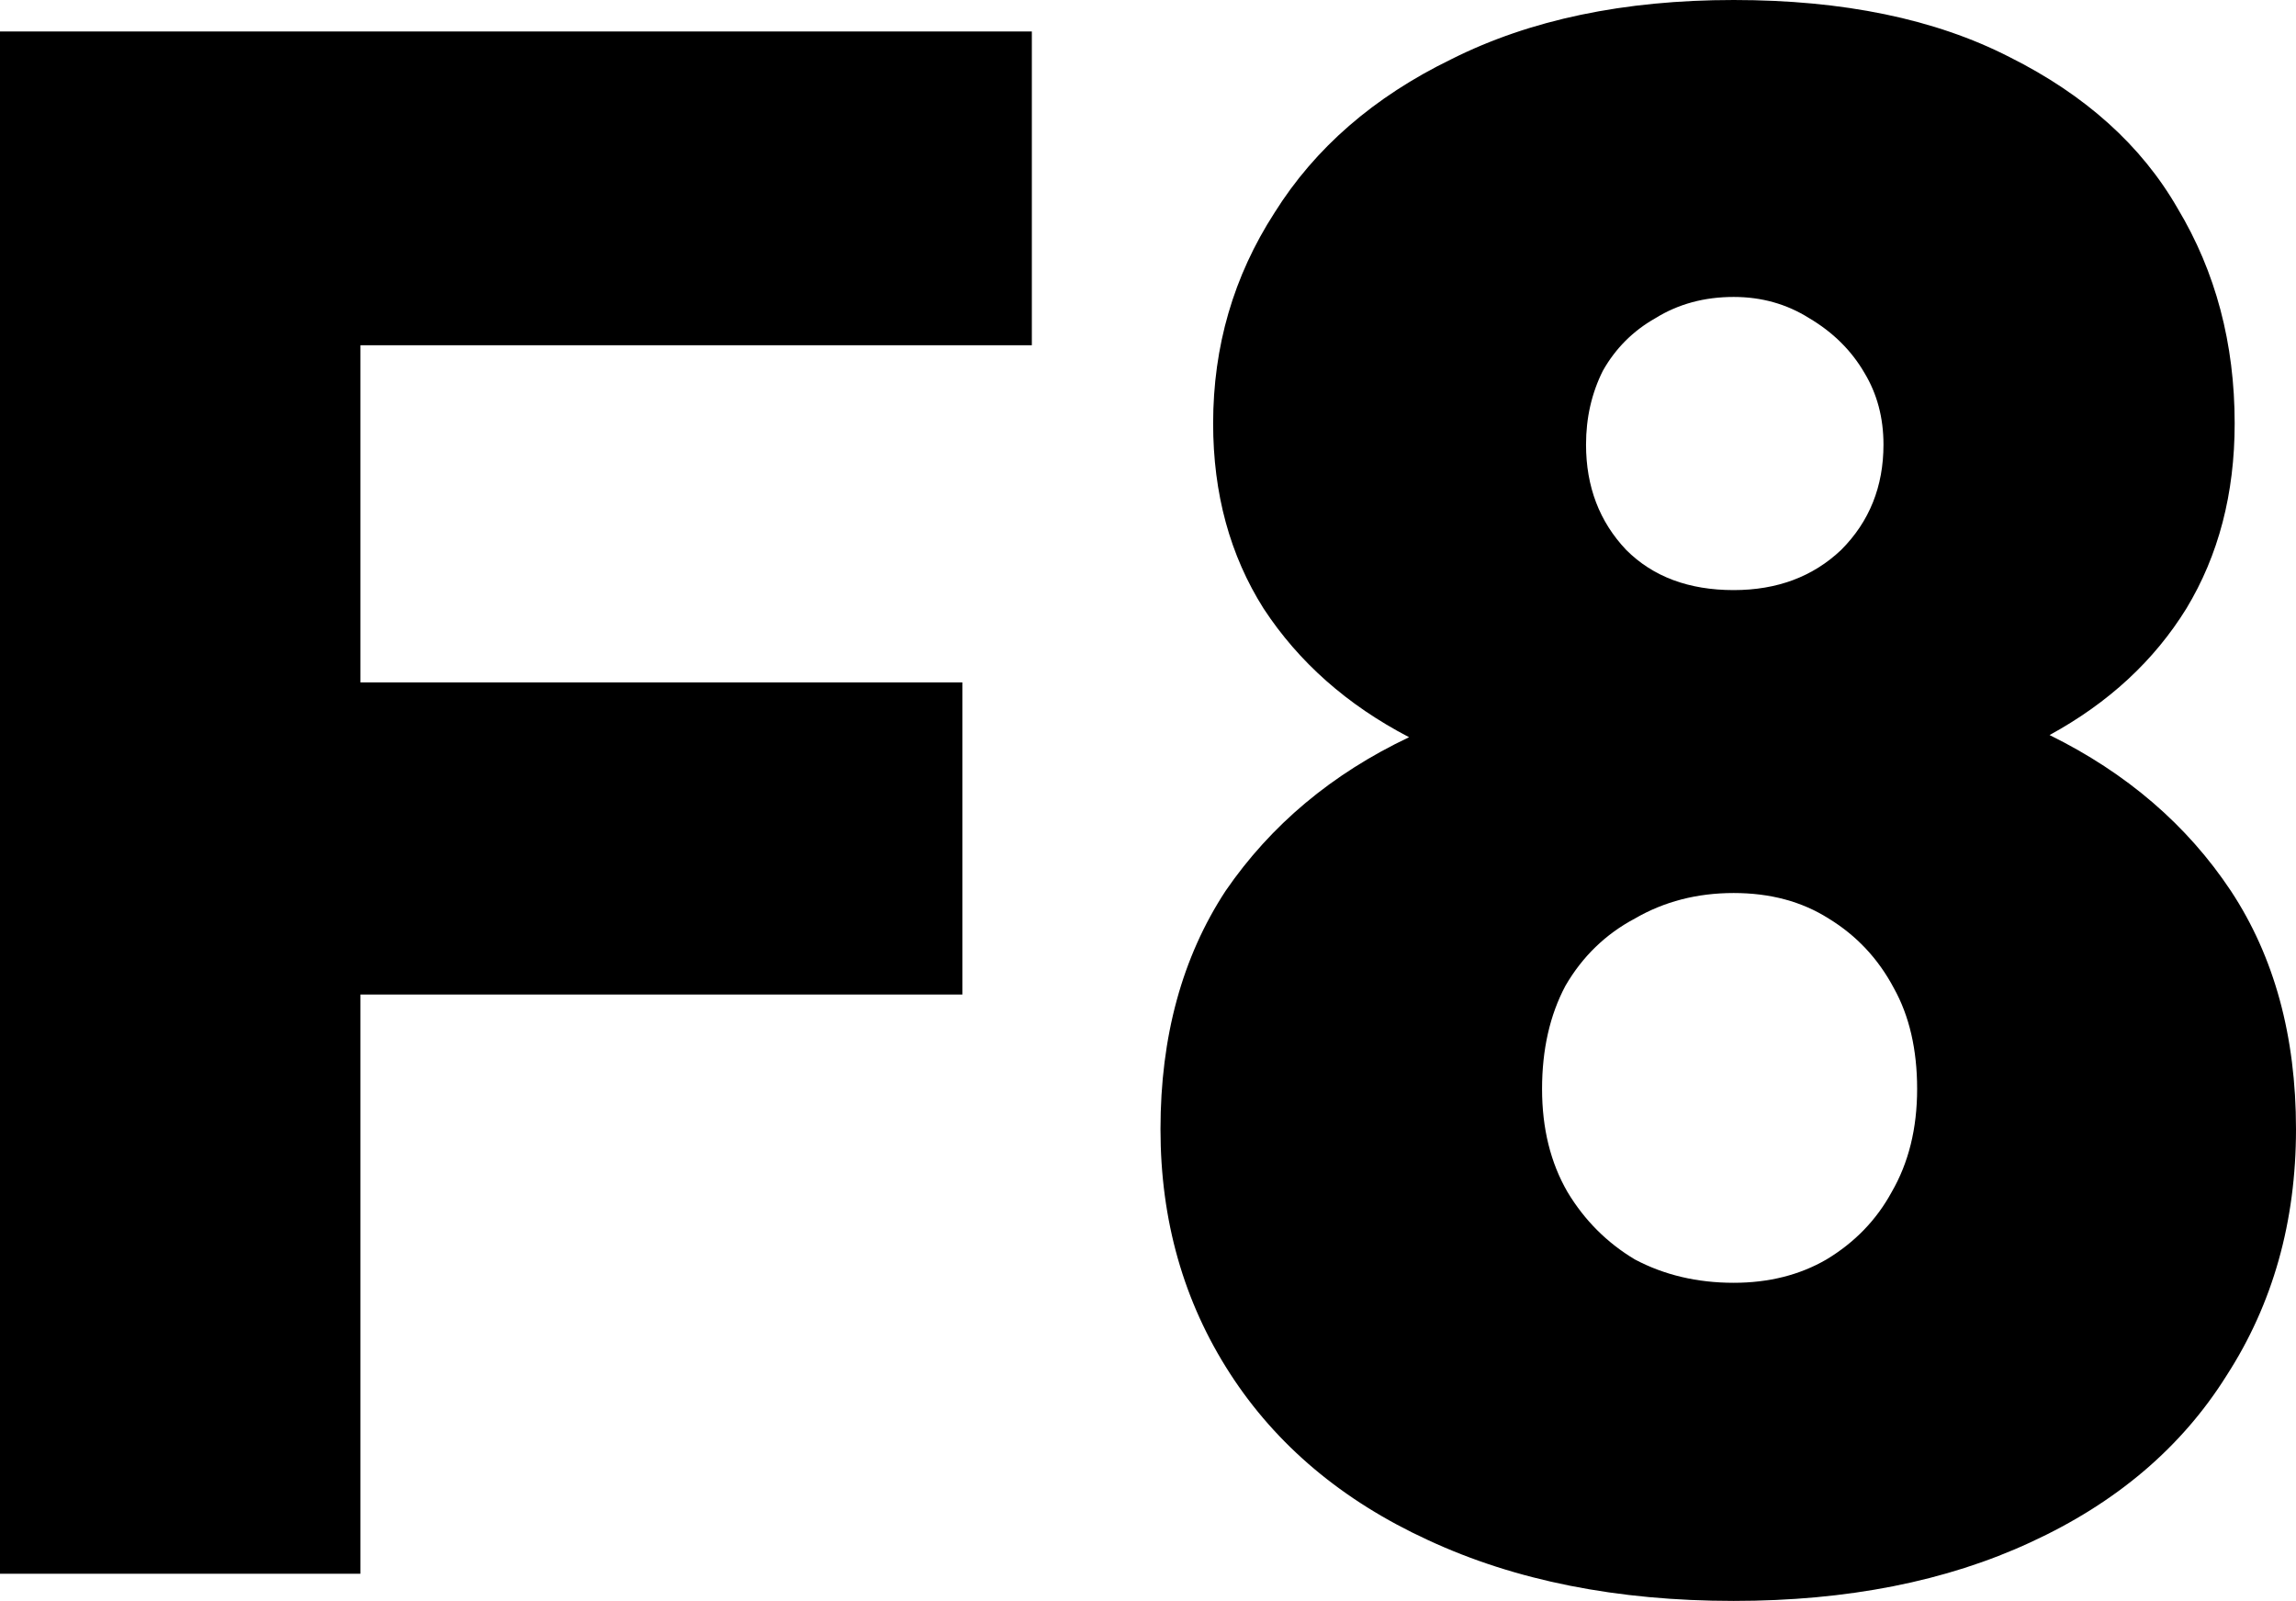 <?xml version="1.0" encoding="UTF-8" standalone="no"?>
<!-- Created with Inkscape (http://www.inkscape.org/) -->

<svg
   width="4.23mm"
   height="2.949mm"
   viewBox="0 0 4.23 2.949"
   version="1.1"
   id="svg1"
   xmlns="http://www.w3.org/2000/svg"
   xmlns:svg="http://www.w3.org/2000/svg">
  <defs
     id="defs1" />
  <path
     d="M 0,2.899 V 0.058 H 1.901 V 0.636 H 0.664 V 1.257 H 1.773 V 1.832 H 0.664 v 1.067 z M 3.776,1.354 q 0.213,0.105 0.334,0.287 0.12,0.182 0.12,0.439 0,0.256 -0.128,0.454 Q 3.978,2.732 3.741,2.841 3.508,2.949 3.194,2.949 2.872,2.949 2.631,2.837 2.394,2.728 2.266,2.53 2.138,2.332 2.138,2.08 q 0,-0.256 0.12,-0.439 Q 2.383,1.459 2.596,1.358 2.425,1.269 2.328,1.121 2.235,0.974 2.235,0.78 q 0,-0.213 0.113,-0.388 Q 2.46,0.213 2.674,0.109 2.891,0 3.194,0 q 0.303,0 0.508,0.105 0.21,0.105 0.31,0.279 0.105,0.175 0.105,0.396 0,0.194 -0.089,0.341 -0.089,0.144 -0.252,0.233 z M 3.194,0.547 q -0.081,0 -0.144,0.039 -0.062,0.035 -0.097,0.097 -0.031,0.062 -0.031,0.136 0,0.116 0.074,0.194 0.074,0.074 0.198,0.074 0.12,0 0.198,-0.074 0.078,-0.078 0.078,-0.194 0,-0.074 -0.035,-0.132 Q 3.399,0.625 3.333,0.586 3.271,0.547 3.194,0.547 Z m 0,1.816 q 0.097,0 0.171,-0.043 0.078,-0.047 0.12,-0.124 0.047,-0.081 0.047,-0.19 0,-0.109 -0.043,-0.186 -0.043,-0.081 -0.12,-0.128 -0.074,-0.047 -0.175,-0.047 -0.101,0 -0.182,0.047 -0.081,0.043 -0.128,0.124 -0.043,0.081 -0.043,0.19 0,0.109 0.047,0.19 0.047,0.078 0.124,0.124 0.081,0.043 0.182,0.043 z"
     id="text1"
     style="font-weight:900;font-size:3.881px;line-height:0.9;font-family:'HarmonyOS Sans';-inkscape-font-specification:'HarmonyOS Sans Heavy';text-align:center;letter-spacing:0px;word-spacing:0px;text-anchor:middle;stroke-width:0.265"
     aria-label="F8" />
</svg>
